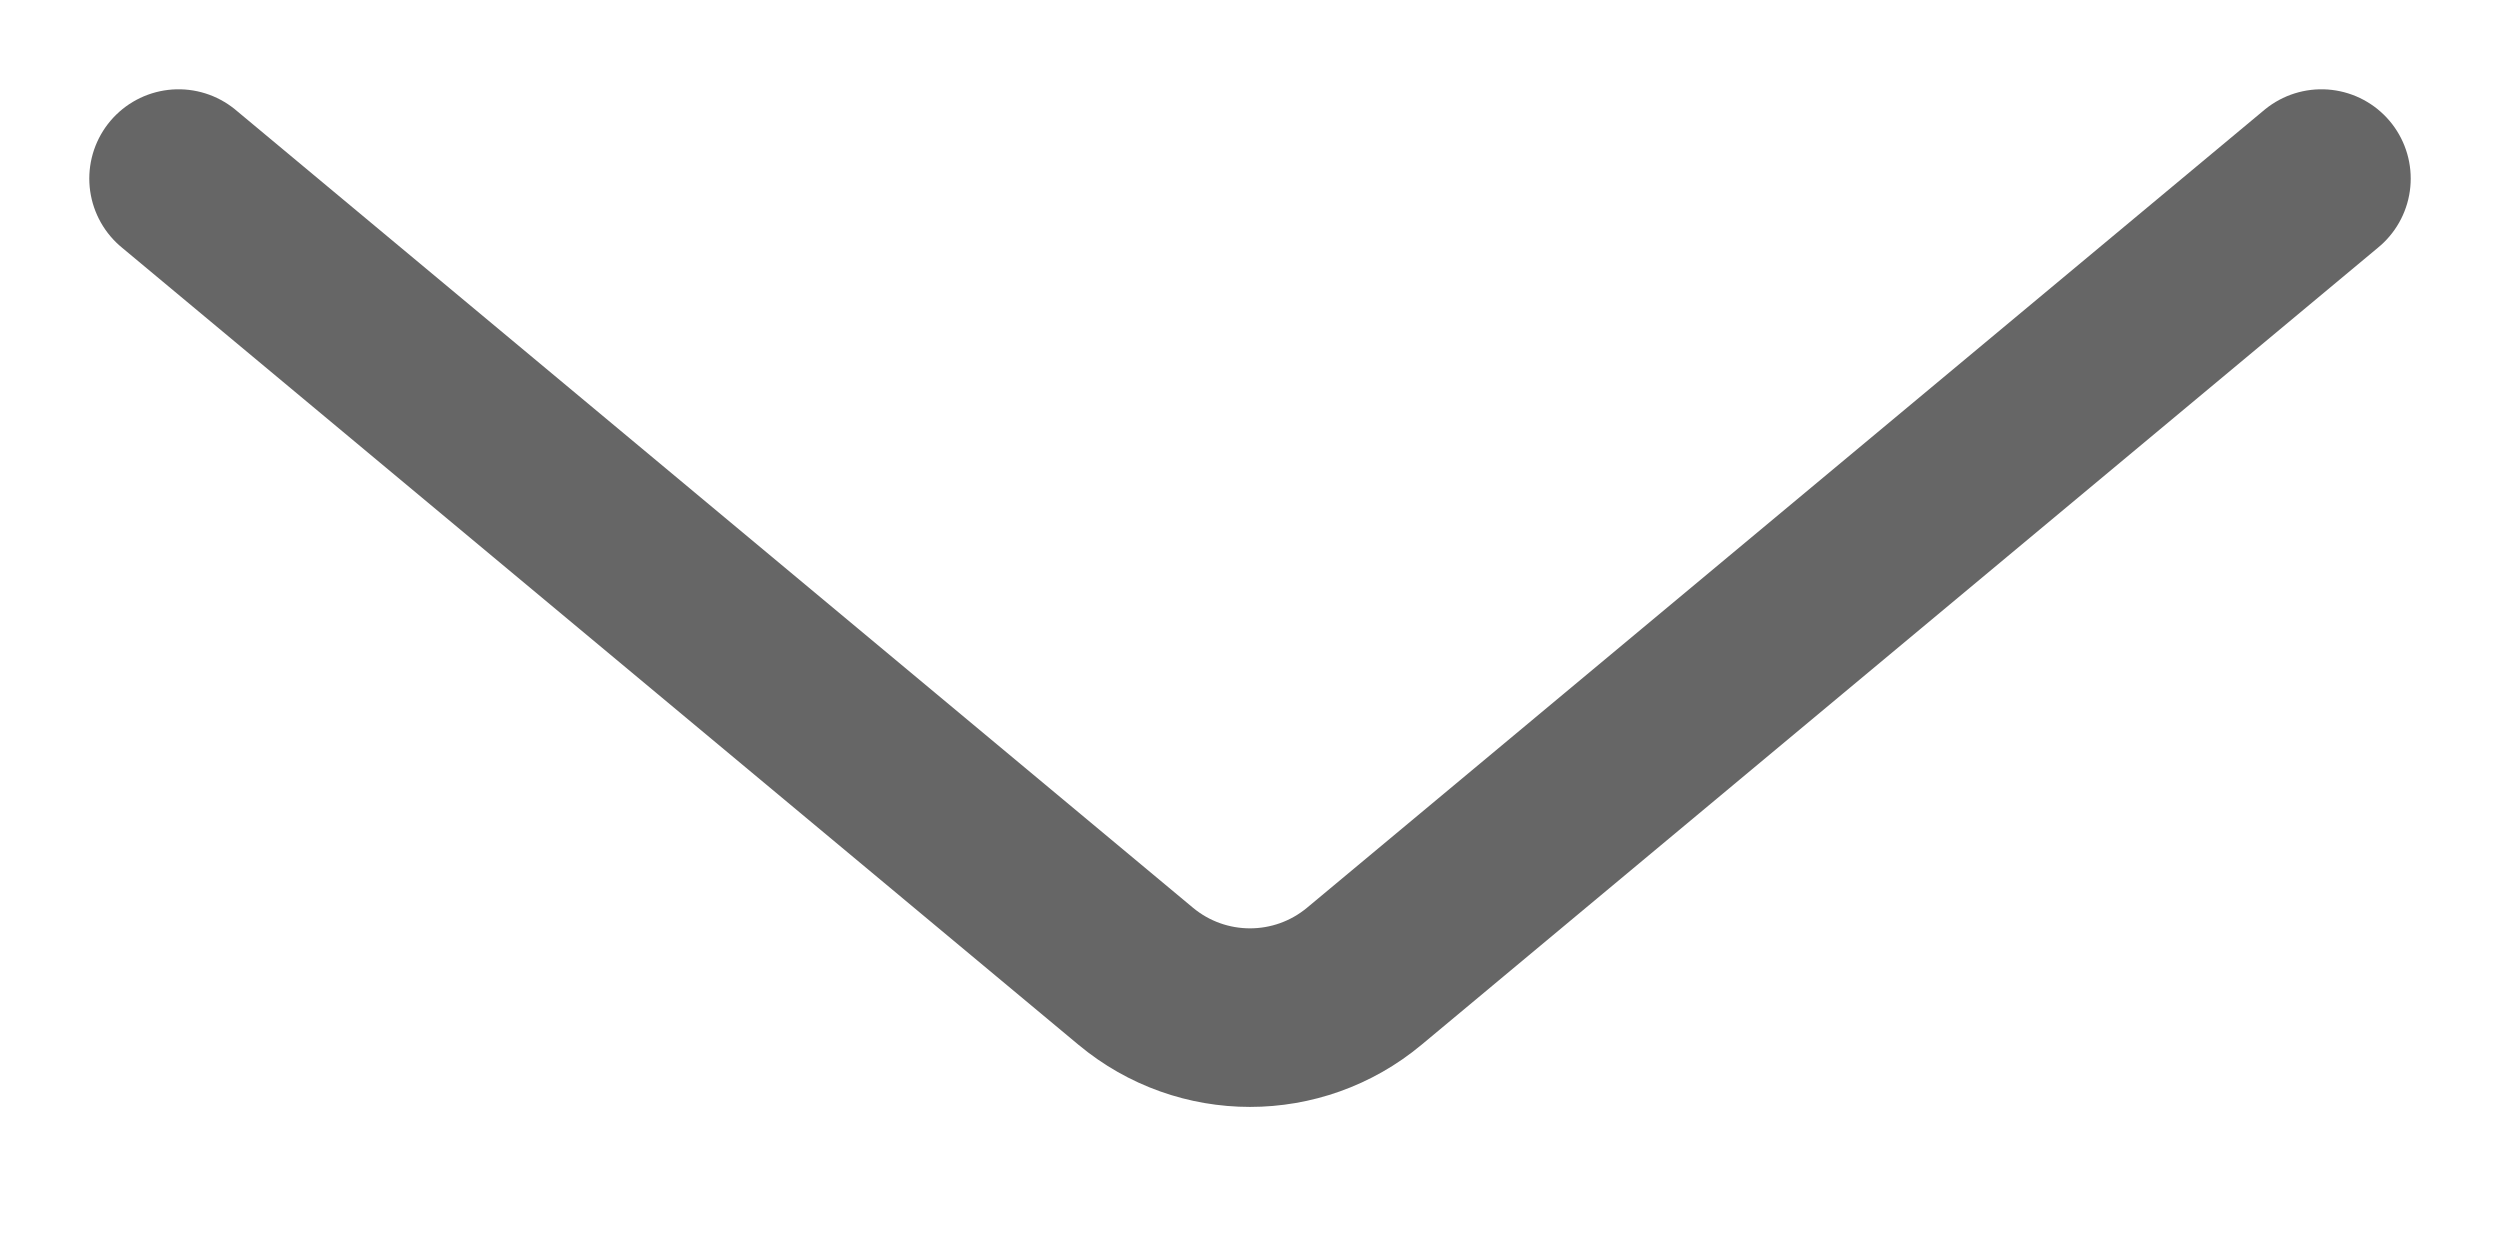 <svg width="14" height="7" viewBox="0 0 14 7" fill="none" xmlns="http://www.w3.org/2000/svg">
<path d="M1 1L6.36 5.467C6.731 5.776 7.269 5.776 7.64 5.467L10 3.5L13 1" stroke="#666666" stroke-linecap="round"/>
</svg>
